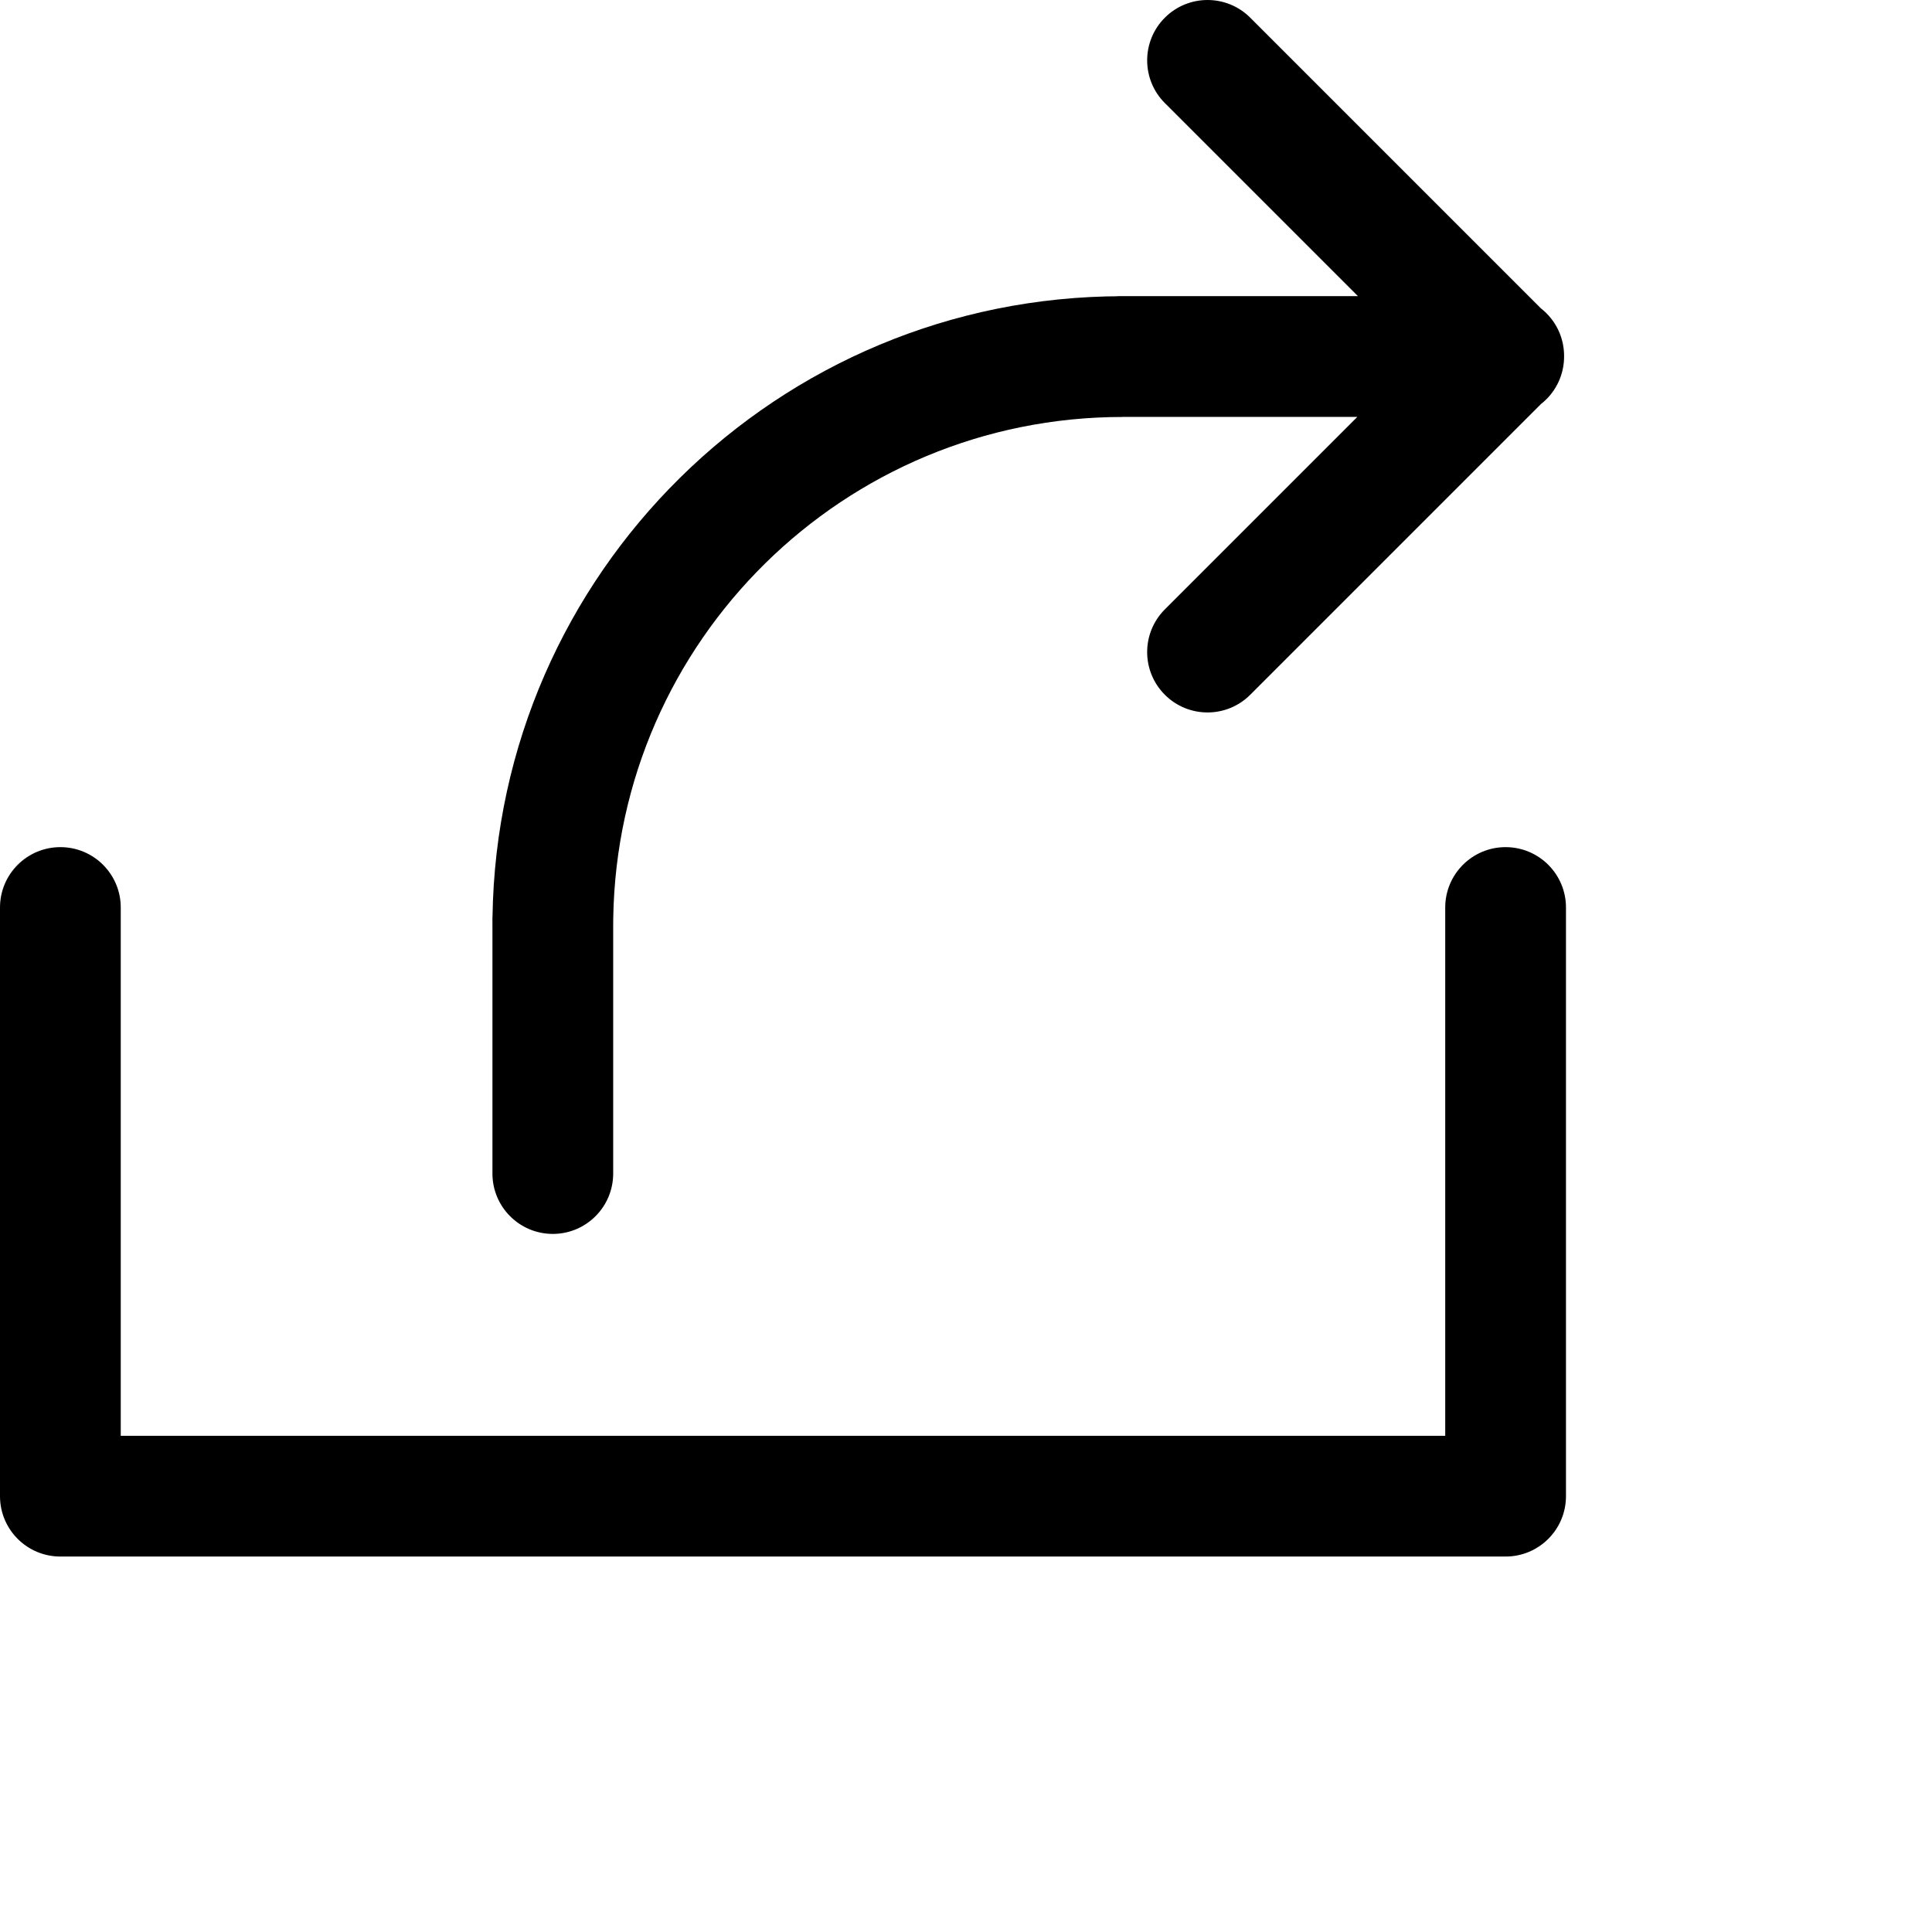 <svg width="1024px" height="1024px" viewBox="0 0 1024 1024" version="1.1" xmlns="http://www.w3.org/2000/svg" xmlns:xlink="http://www.w3.org/1999/xlink">

        <path d="M798,449 C815.673,449 830,463.327 830,481 L830,793 C830,810.673 815.673,825 798,825 L32,825 C14.504,825 0.287,810.958 0.004,793.529 L0,793 L0,481 C0,463.327 14.327,449 32,449 C49.673,449 64,463.327 64,481 L64,761 L766,761 L766,481 C766,463.327 780.327,449 798,449 Z M662.65,9.373 L816.668,163.39 C817.694,164.191 818.683,165.065 819.627,166.009 C825.919,172.301 829.043,180.561 829,188.808 C829.043,197.054 825.919,205.313 819.627,211.605 C818.683,212.55 817.694,213.423 816.668,214.224 L662.65,368.242 C650.153,380.738 629.892,380.738 617.395,368.242 C605.023,355.87 604.899,335.888 617.024,323.364 L617.395,322.987 L719.42,220.962 L594.999,220.962 L595,221 C447.372,221 327.418,339.478 325.034,486.535 L325.034,486.535 L325.002,490.5 L325,490.5 L325,622 C325,639.496 310.958,653.713 293.529,653.996 L293,654 C275.327,654 261,639.673 261,622 L261,622 L261,490.499 C260.998,490.428 260.998,490.358 260.999,490.287 L261,486 L261.035,485.998 C263.709,303.841 412.205,157 594.998,157 L591.929,157.024 L591.93,156.962 L719.73,156.962 L617.395,54.627 C604.898,42.131 604.898,21.869 617.395,9.373 C629.892,-3.124 650.153,-3.124 662.65,9.373 Z" id="path-1"></path>

    </svg>
